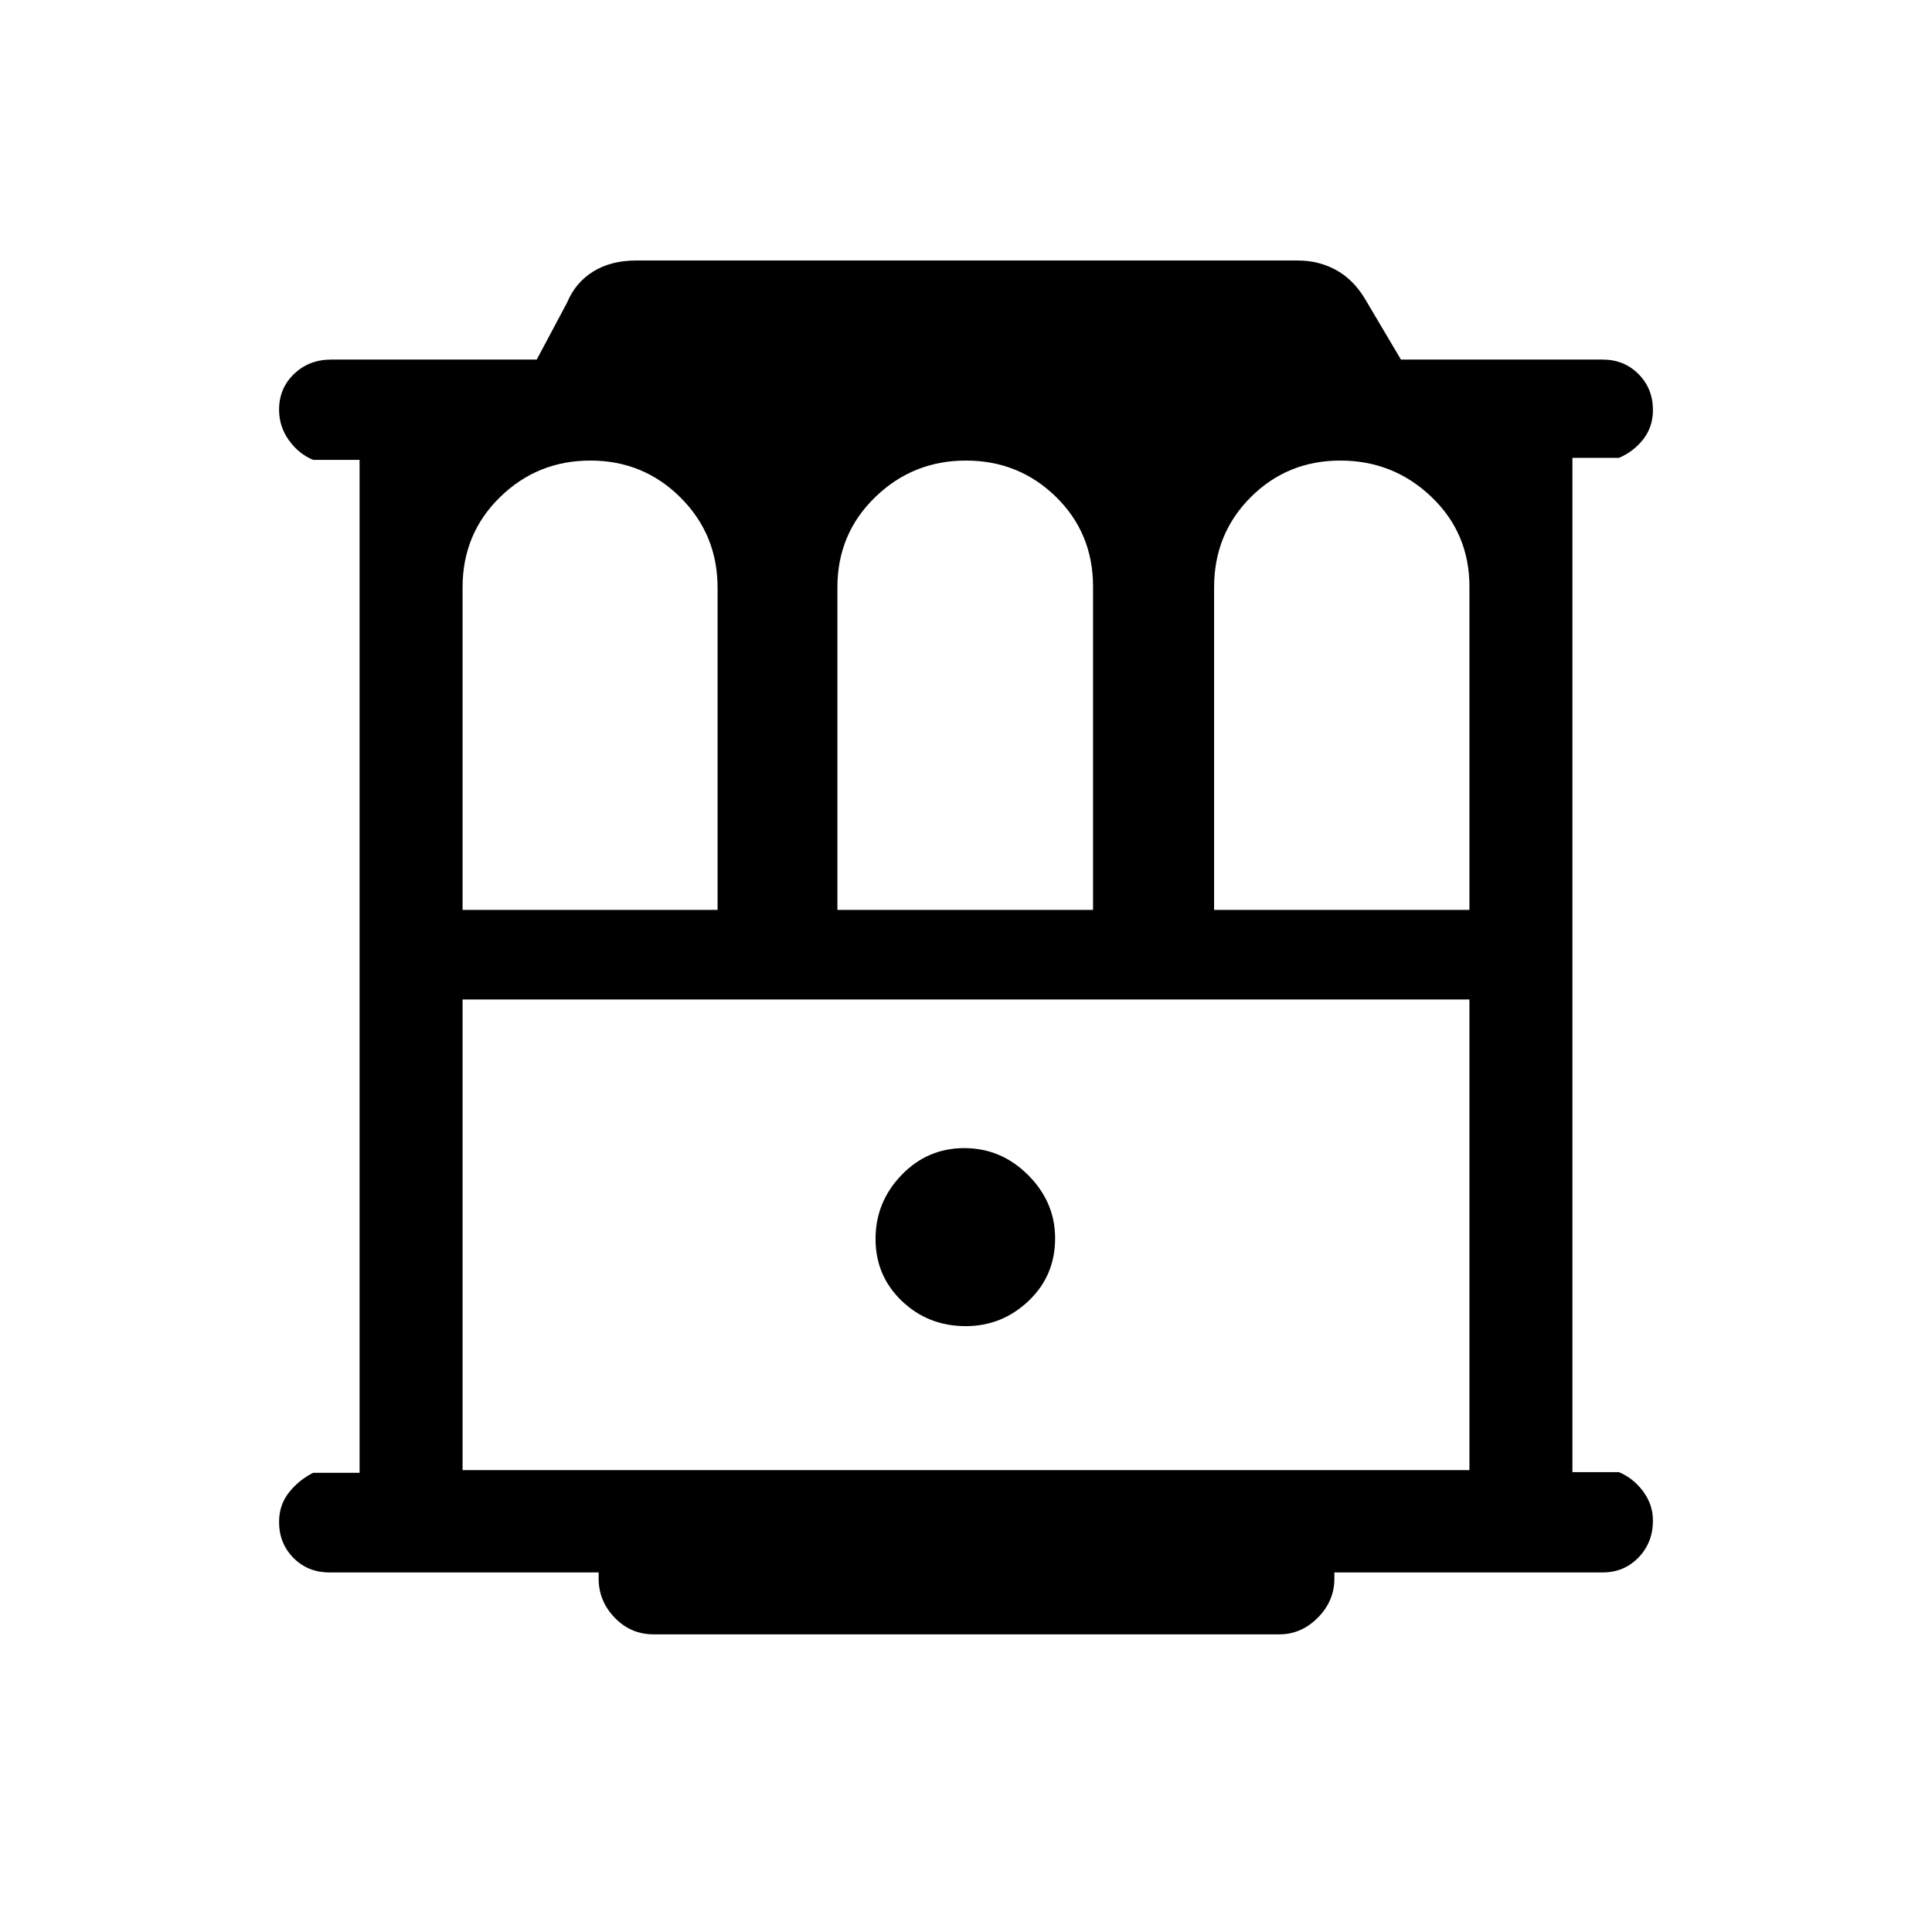 <svg xmlns="http://www.w3.org/2000/svg" height="40" viewBox="0 -960 960 960" width="40"><path d="M163.59-178.67q-10.59 0-17.76-7.21-7.16-7.21-7.16-17.86 0-8.41 4.86-14.59 4.87-6.18 12.06-9.85h23.08v-503.31h-23.08q-7.22-3-12.07-9.8-4.85-6.79-4.85-15.15 0-10.6 7.44-17.75 7.44-7.14 18.48-7.14H266.7l15.04-28.23q4.17-10.04 13.02-15.52t21.34-5.48h328.69q10.43 0 19 4.67t14.36 14.22l17.97 30.34h100.29q10.59 0 17.76 7.21 7.16 7.21 7.16 17.86 0 8.41-4.86 14.59-4.87 6.18-12.06 9.18h-23.08v503.98h23.08q7.19 3 12.06 9.57 4.86 6.58 4.86 14.5 0 10.93-7.16 18.35-7.17 7.42-17.76 7.42H663.05v3.08q0 11.08-8.21 19.38-8.21 8.31-19.15 8.31H324.82q-11.46 0-19.41-8.31-7.95-8.3-7.95-19.38v-3.08H163.59Zm66.26-329.2h126.71V-667.9q0-26.53-18.43-44.89t-44.77-18.36q-26.33 0-44.92 18.19-18.59 18.2-18.59 44.78v160.31Zm186.25 0h127.03v-160.59q0-26.63-18.43-44.66-18.43-18.03-44.76-18.03-26.32 0-45.08 18.19-18.76 18.2-18.76 44.78v160.31Zm187.18 0h126.87v-160.59q0-26.63-18.9-44.66-18.9-18.03-45.23-18.03t-44.53 18.19q-18.21 18.2-18.21 44.78v160.31ZM229.85-229.51h500.3v-233.85h-500.3v233.85Zm250-71.54q18 0 31.21-12.5 13.22-12.5 13.22-31.17 0-17.99-13.4-31.39-13.4-13.4-31.73-13.4t-31.21 13.4q-12.89 13.4-12.89 31.73t13.07 30.83q13.06 12.5 31.73 12.5Zm-250-162.31h500.3-500.3Z"/></svg>